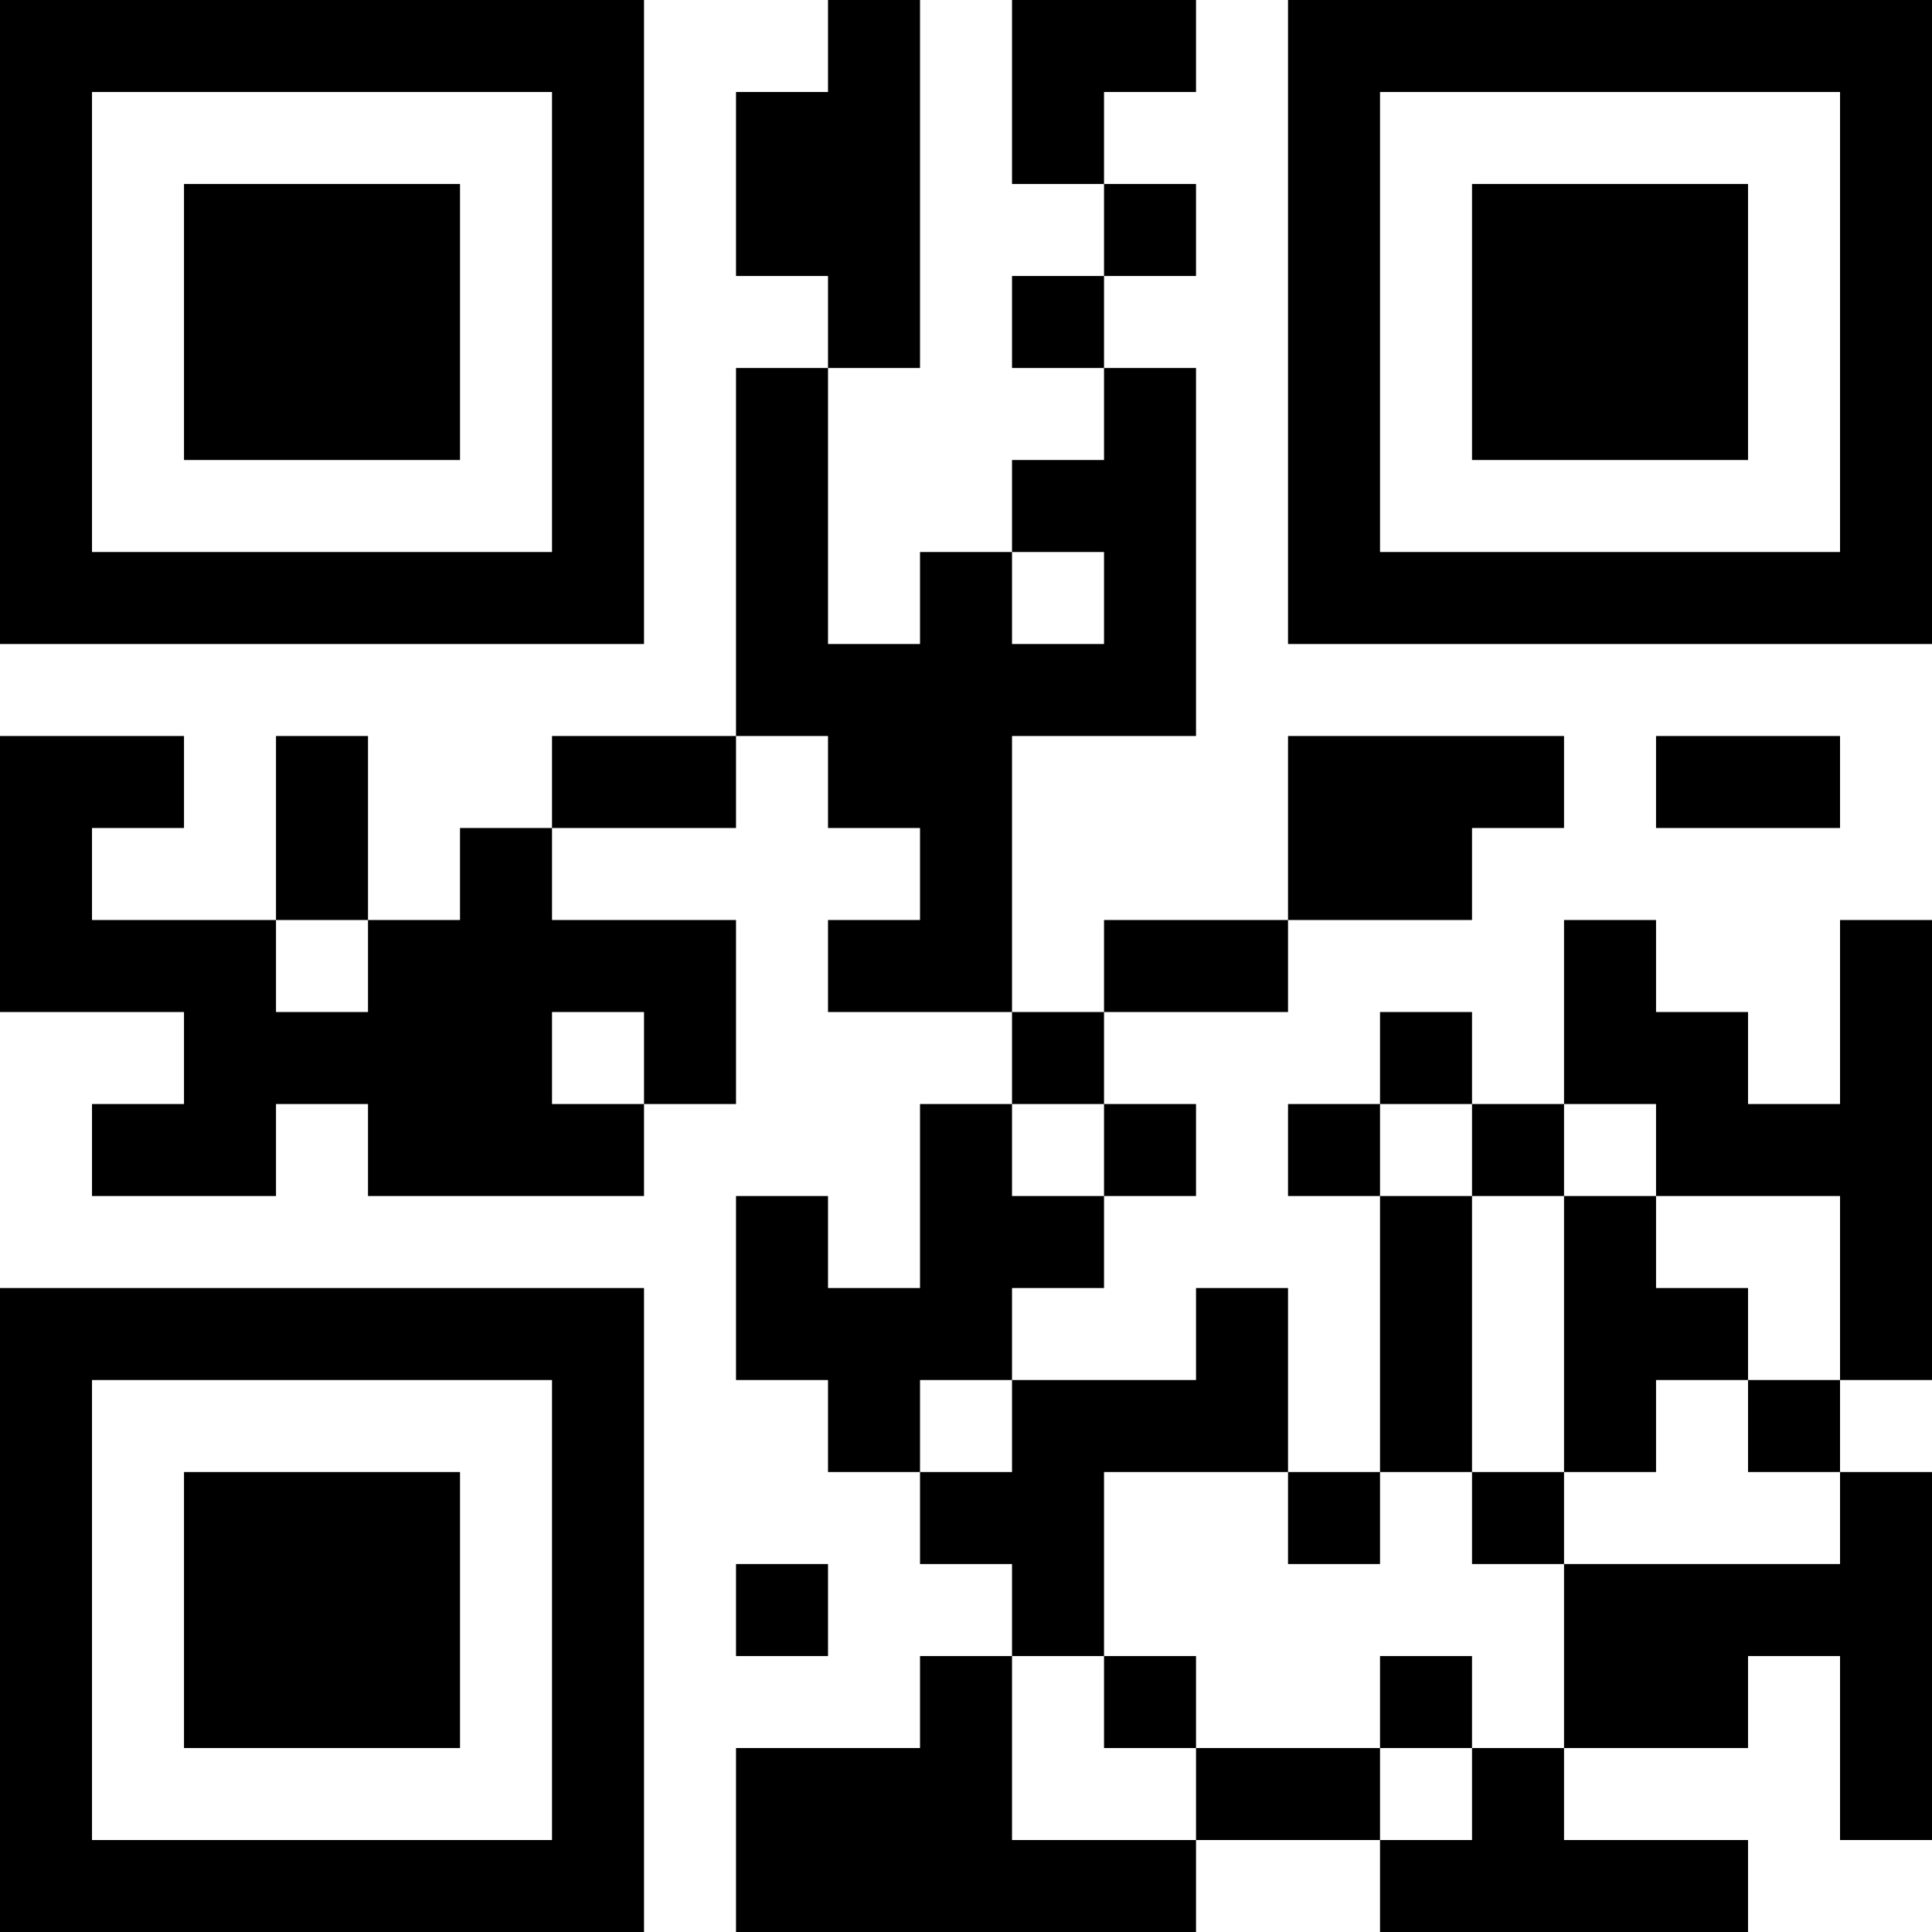 <?xml version="1.0" encoding="UTF-8"?>
<svg xmlns="http://www.w3.org/2000/svg" version="1.1" width="300" height="300" viewBox="0 0 300 300"><rect x="0" y="0" width="300" height="300" fill="#ffffff"/><g transform="scale(14.286)"><g transform="translate(0,0)"><path fill-rule="evenodd" d="M9 0L9 1L8 1L8 3L9 3L9 4L8 4L8 8L6 8L6 9L5 9L5 10L4 10L4 8L3 8L3 10L1 10L1 9L2 9L2 8L0 8L0 11L2 11L2 12L1 12L1 13L3 13L3 12L4 12L4 13L7 13L7 12L8 12L8 10L6 10L6 9L8 9L8 8L9 8L9 9L10 9L10 10L9 10L9 11L11 11L11 12L10 12L10 14L9 14L9 13L8 13L8 15L9 15L9 16L10 16L10 17L11 17L11 18L10 18L10 19L8 19L8 21L13 21L13 20L15 20L15 21L19 21L19 20L17 20L17 19L19 19L19 18L20 18L20 20L21 20L21 16L20 16L20 15L21 15L21 10L20 10L20 12L19 12L19 11L18 11L18 10L17 10L17 12L16 12L16 11L15 11L15 12L14 12L14 13L15 13L15 16L14 16L14 14L13 14L13 15L11 15L11 14L12 14L12 13L13 13L13 12L12 12L12 11L14 11L14 10L16 10L16 9L17 9L17 8L14 8L14 10L12 10L12 11L11 11L11 8L13 8L13 4L12 4L12 3L13 3L13 2L12 2L12 1L13 1L13 0L11 0L11 2L12 2L12 3L11 3L11 4L12 4L12 5L11 5L11 6L10 6L10 7L9 7L9 4L10 4L10 0ZM11 6L11 7L12 7L12 6ZM18 8L18 9L20 9L20 8ZM3 10L3 11L4 11L4 10ZM6 11L6 12L7 12L7 11ZM11 12L11 13L12 13L12 12ZM15 12L15 13L16 13L16 16L15 16L15 17L14 17L14 16L12 16L12 18L11 18L11 20L13 20L13 19L15 19L15 20L16 20L16 19L17 19L17 17L20 17L20 16L19 16L19 15L20 15L20 13L18 13L18 12L17 12L17 13L16 13L16 12ZM17 13L17 16L16 16L16 17L17 17L17 16L18 16L18 15L19 15L19 14L18 14L18 13ZM10 15L10 16L11 16L11 15ZM8 17L8 18L9 18L9 17ZM12 18L12 19L13 19L13 18ZM15 18L15 19L16 19L16 18ZM0 0L0 7L7 7L7 0ZM1 1L1 6L6 6L6 1ZM2 2L2 5L5 5L5 2ZM14 0L14 7L21 7L21 0ZM15 1L15 6L20 6L20 1ZM16 2L16 5L19 5L19 2ZM0 14L0 21L7 21L7 14ZM1 15L1 20L6 20L6 15ZM2 16L2 19L5 19L5 16Z" fill="#000000"/></g></g></svg>
